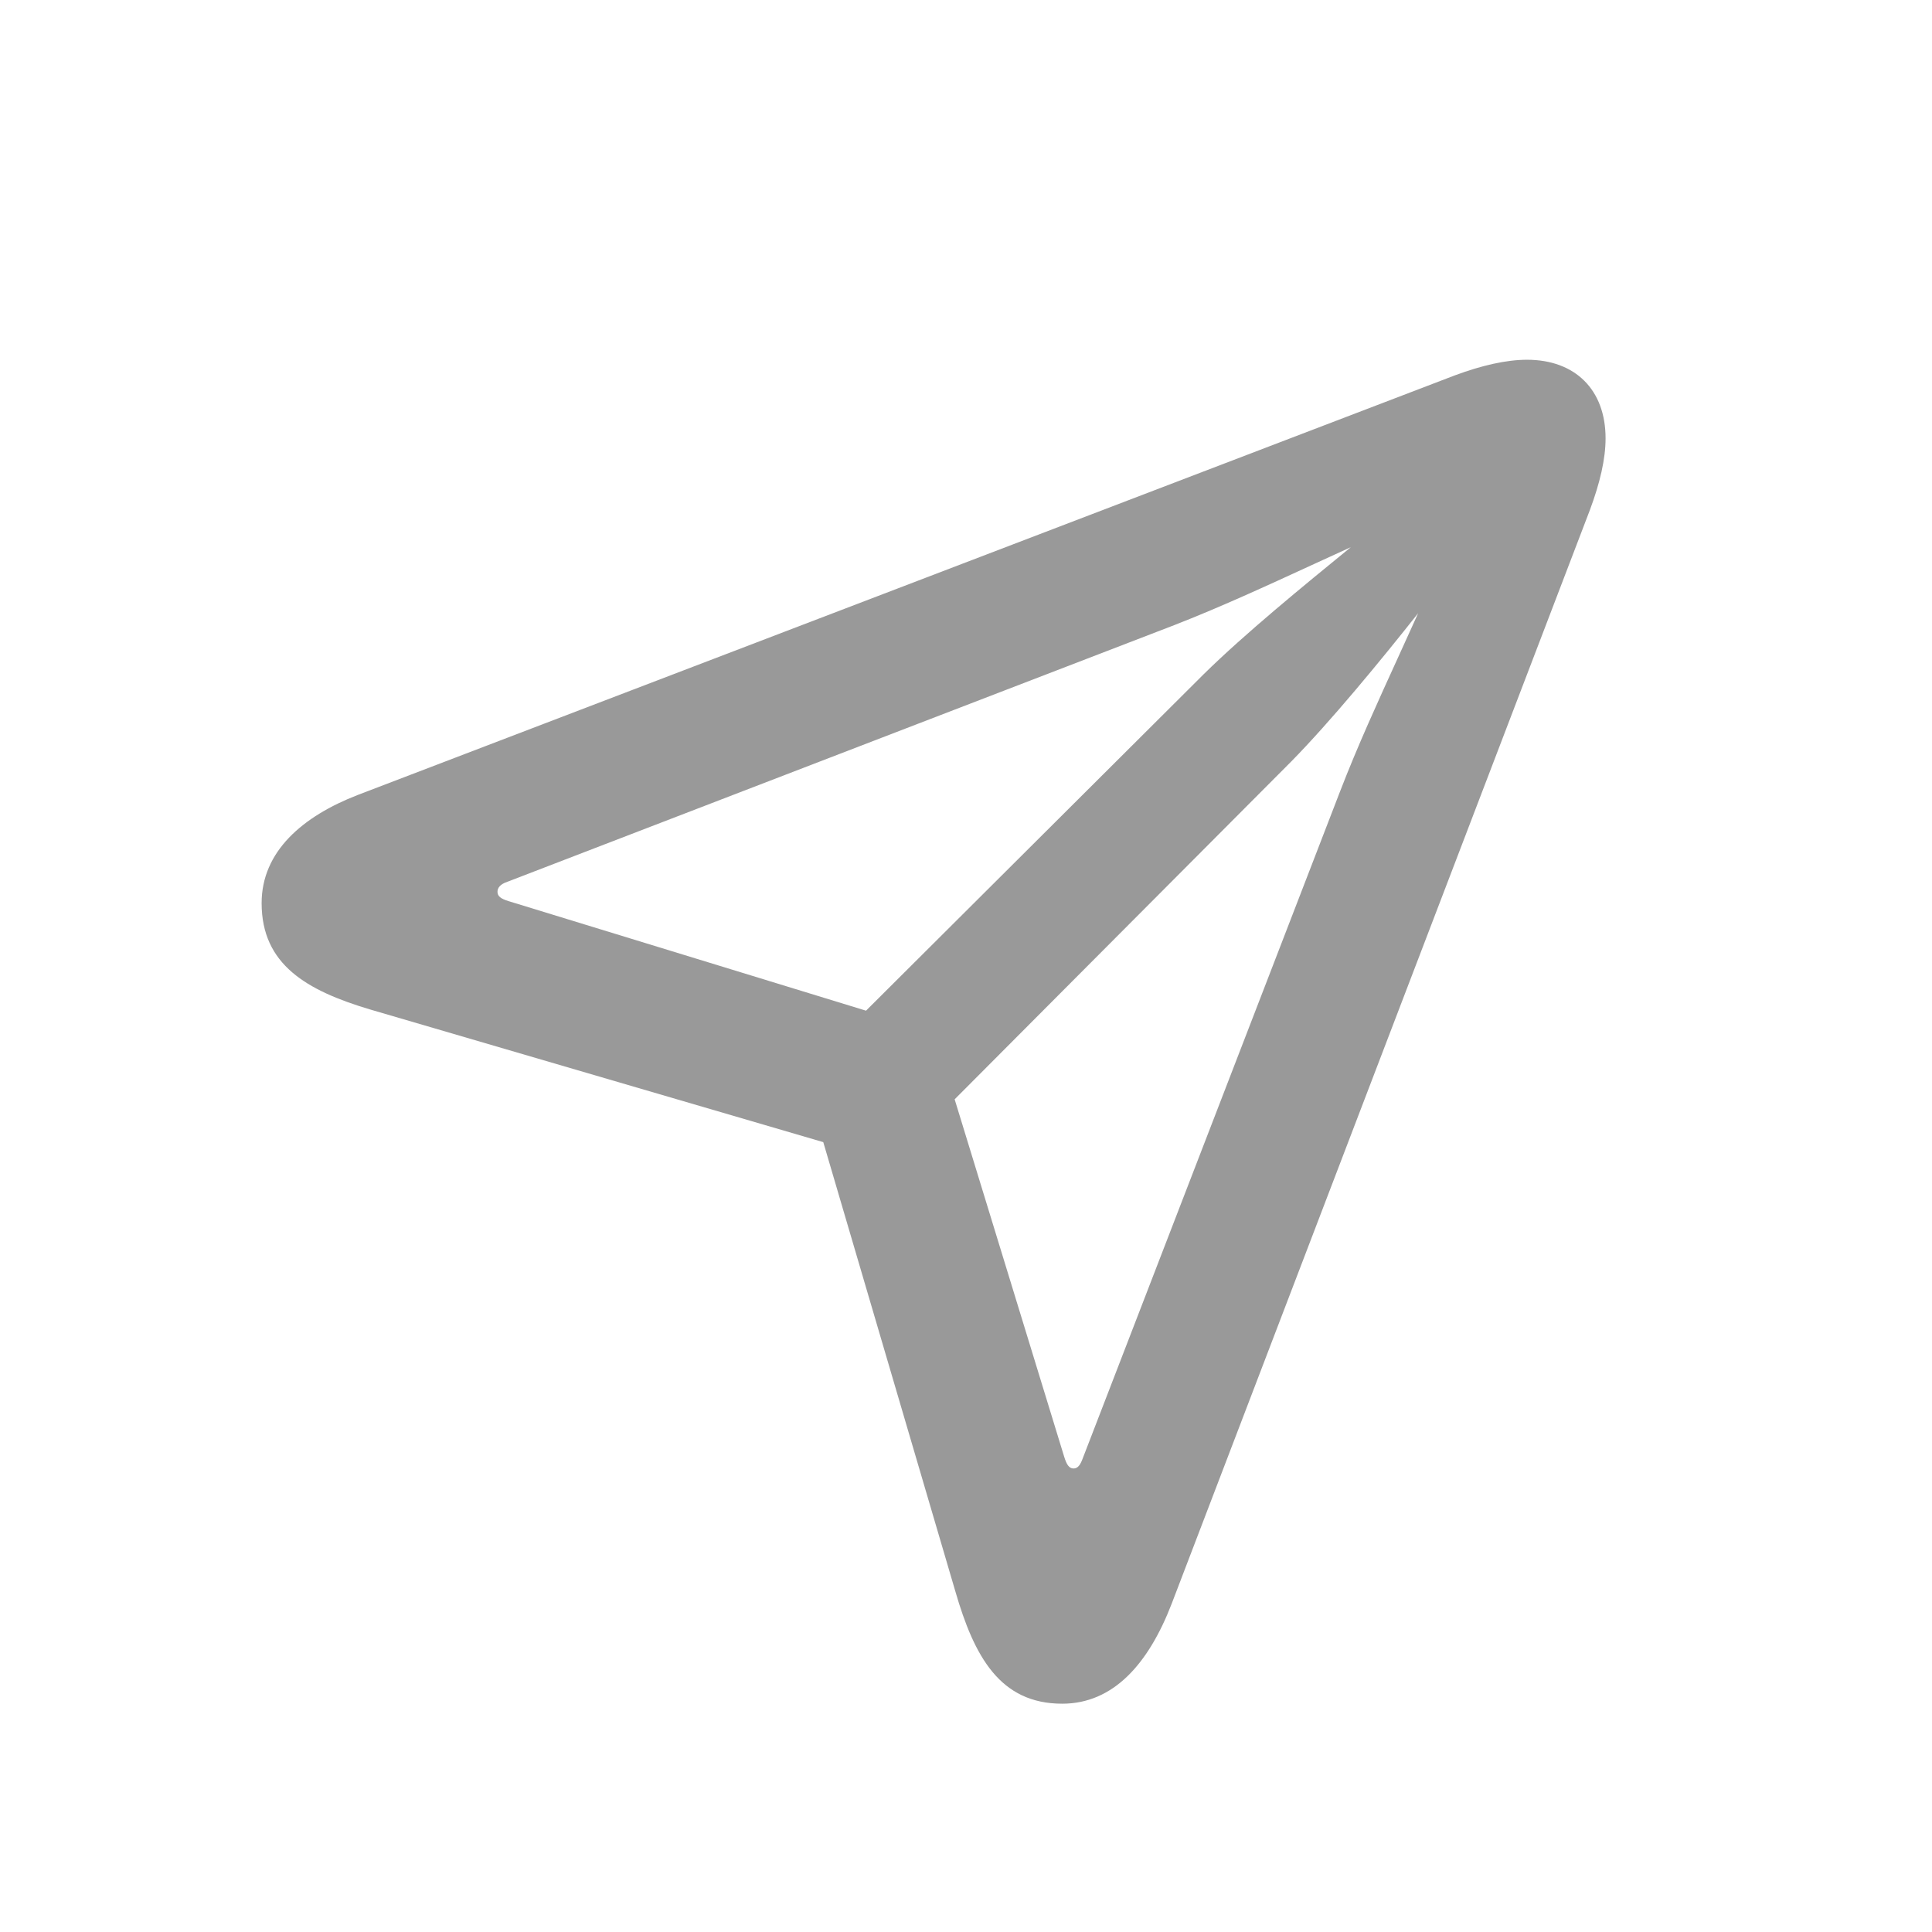 <svg width="24" height="24" viewBox="0 0 24 24" fill="none" xmlns="http://www.w3.org/2000/svg">
<path fill-rule="evenodd" clip-rule="evenodd" d="M13.195 21.164C13.828 21.164 14.266 20.672 14.555 19.922L19.75 6.336C19.875 6 19.945 5.703 19.945 5.445C19.945 4.844 19.57 4.469 18.969 4.469C18.711 4.469 18.406 4.539 18.07 4.664L4.445 9.875C3.758 10.141 3.25 10.578 3.25 11.219C3.25 11.984 3.812 12.305 4.594 12.539L10.227 14.188L11.867 19.766C12.102 20.578 12.422 21.164 13.195 21.164ZM10.758 12.555L6.32 11.195C6.219 11.164 6.18 11.133 6.18 11.078C6.18 11.031 6.211 10.984 6.305 10.953L14.586 7.766C15.153 7.545 15.71 7.289 16.327 7.005L16.327 7.005C16.474 6.937 16.626 6.868 16.781 6.797C16.188 7.281 15.461 7.875 14.953 8.375L10.758 12.555ZM13.219 18.094C13.25 18.195 13.281 18.242 13.336 18.242C13.391 18.242 13.422 18.195 13.453 18.109L16.648 9.828C16.863 9.271 17.111 8.728 17.385 8.128C17.46 7.963 17.538 7.793 17.617 7.617C17.148 8.211 16.523 8.969 16.039 9.461L11.859 13.656L13.219 18.094Z" fill="black" fill-opacity="0.4"/>
</svg>
